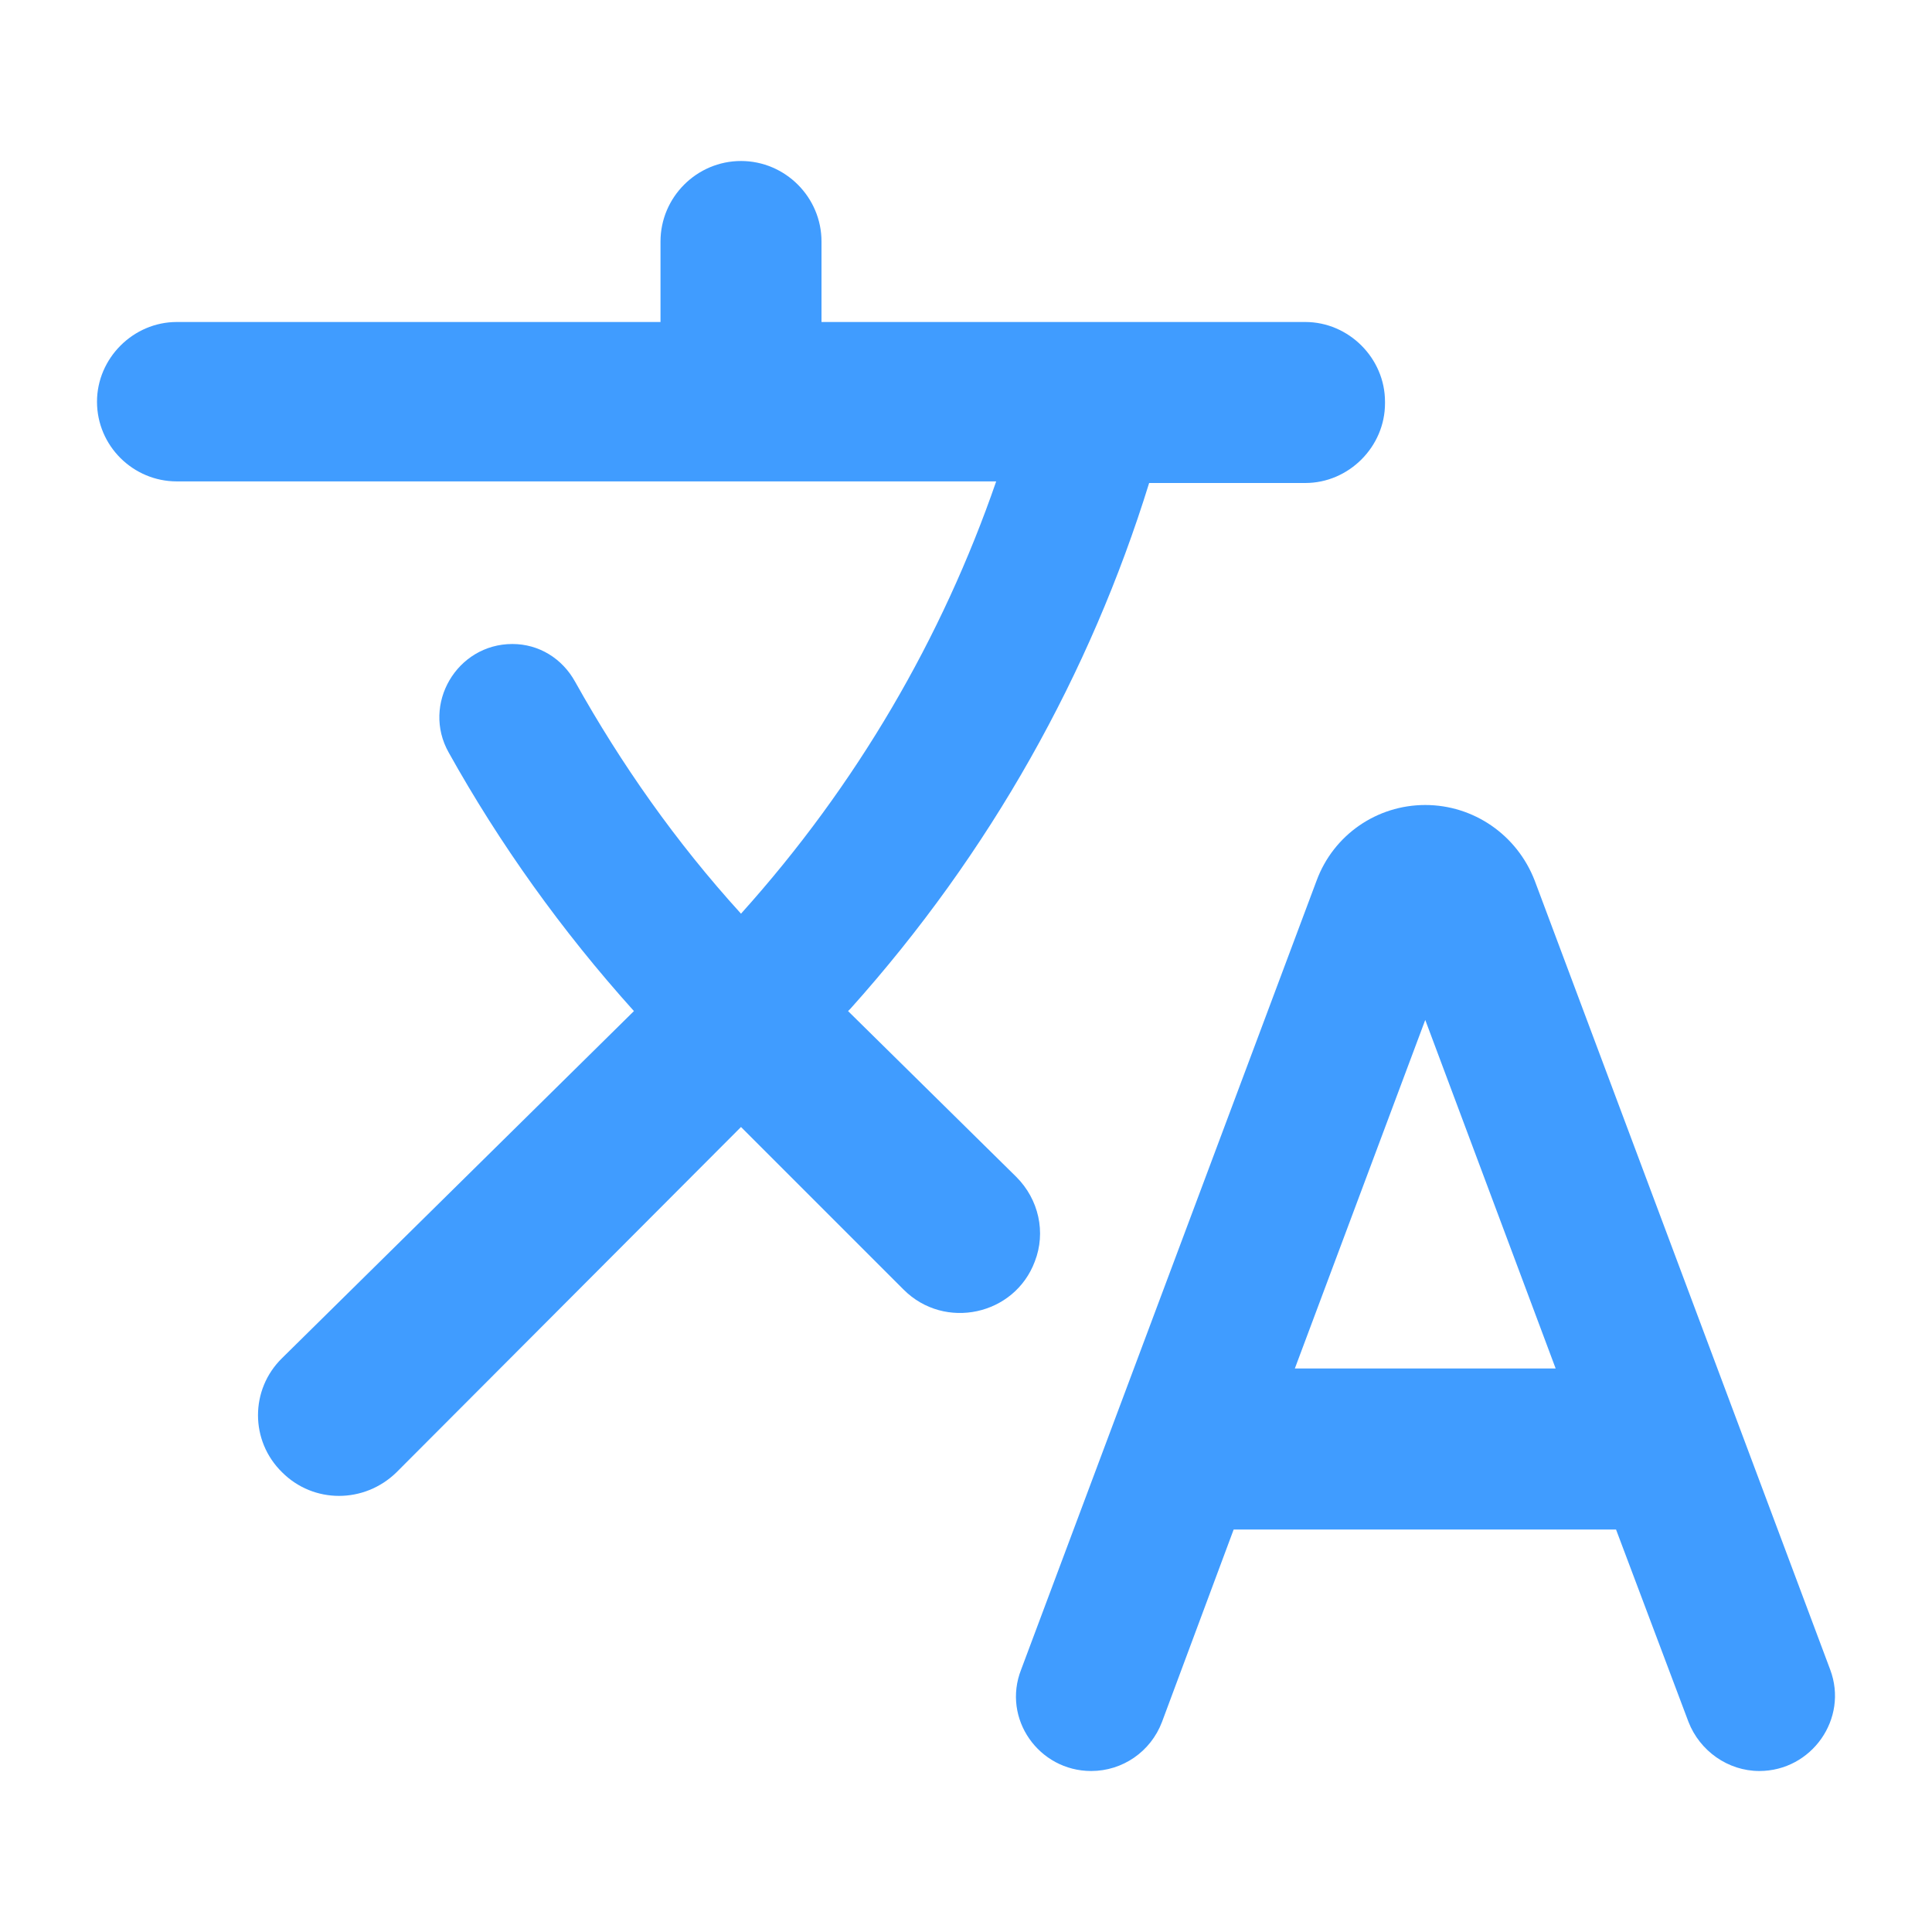 <svg width="24" height="24" viewBox="0 0 24 24" fill="none" xmlns="http://www.w3.org/2000/svg">
<path d="M12.855 15.67C12.995 15.31 12.905 14.9 12.625 14.62L10.535 12.56L10.565 12.53C12.305 10.59 13.545 8.36 14.275 6H16.215C16.755 6 17.205 5.55 17.205 5.01V4.99C17.205 4.45 16.755 4 16.215 4H10.205V3C10.205 2.45 9.755 2 9.205 2C8.655 2 8.205 2.45 8.205 3V4H2.195C1.655 4 1.205 4.45 1.205 4.99C1.205 5.54 1.655 5.98 2.195 5.98H12.375C11.705 7.92 10.645 9.75 9.205 11.35C8.395 10.46 7.715 9.49 7.145 8.47C6.985 8.18 6.695 8 6.365 8C5.675 8 5.235 8.75 5.575 9.35C6.205 10.48 6.975 11.56 7.875 12.56L3.505 16.87C3.105 17.26 3.105 17.9 3.505 18.29C3.895 18.68 4.525 18.68 4.925 18.29L9.205 14L11.225 16.02C11.735 16.53 12.605 16.34 12.855 15.67ZM17.705 10C17.105 10 16.565 10.37 16.355 10.94L12.685 20.74C12.445 21.35 12.905 22 13.555 22C13.945 22 14.295 21.76 14.435 21.39L15.325 19H20.075L20.975 21.39C21.115 21.75 21.465 22 21.855 22C22.505 22 22.965 21.35 22.735 20.74L19.065 10.94C18.845 10.37 18.305 10 17.705 10ZM16.085 17L17.705 12.67L19.325 17H16.085Z" fill="#409CFF"/>
</svg>

